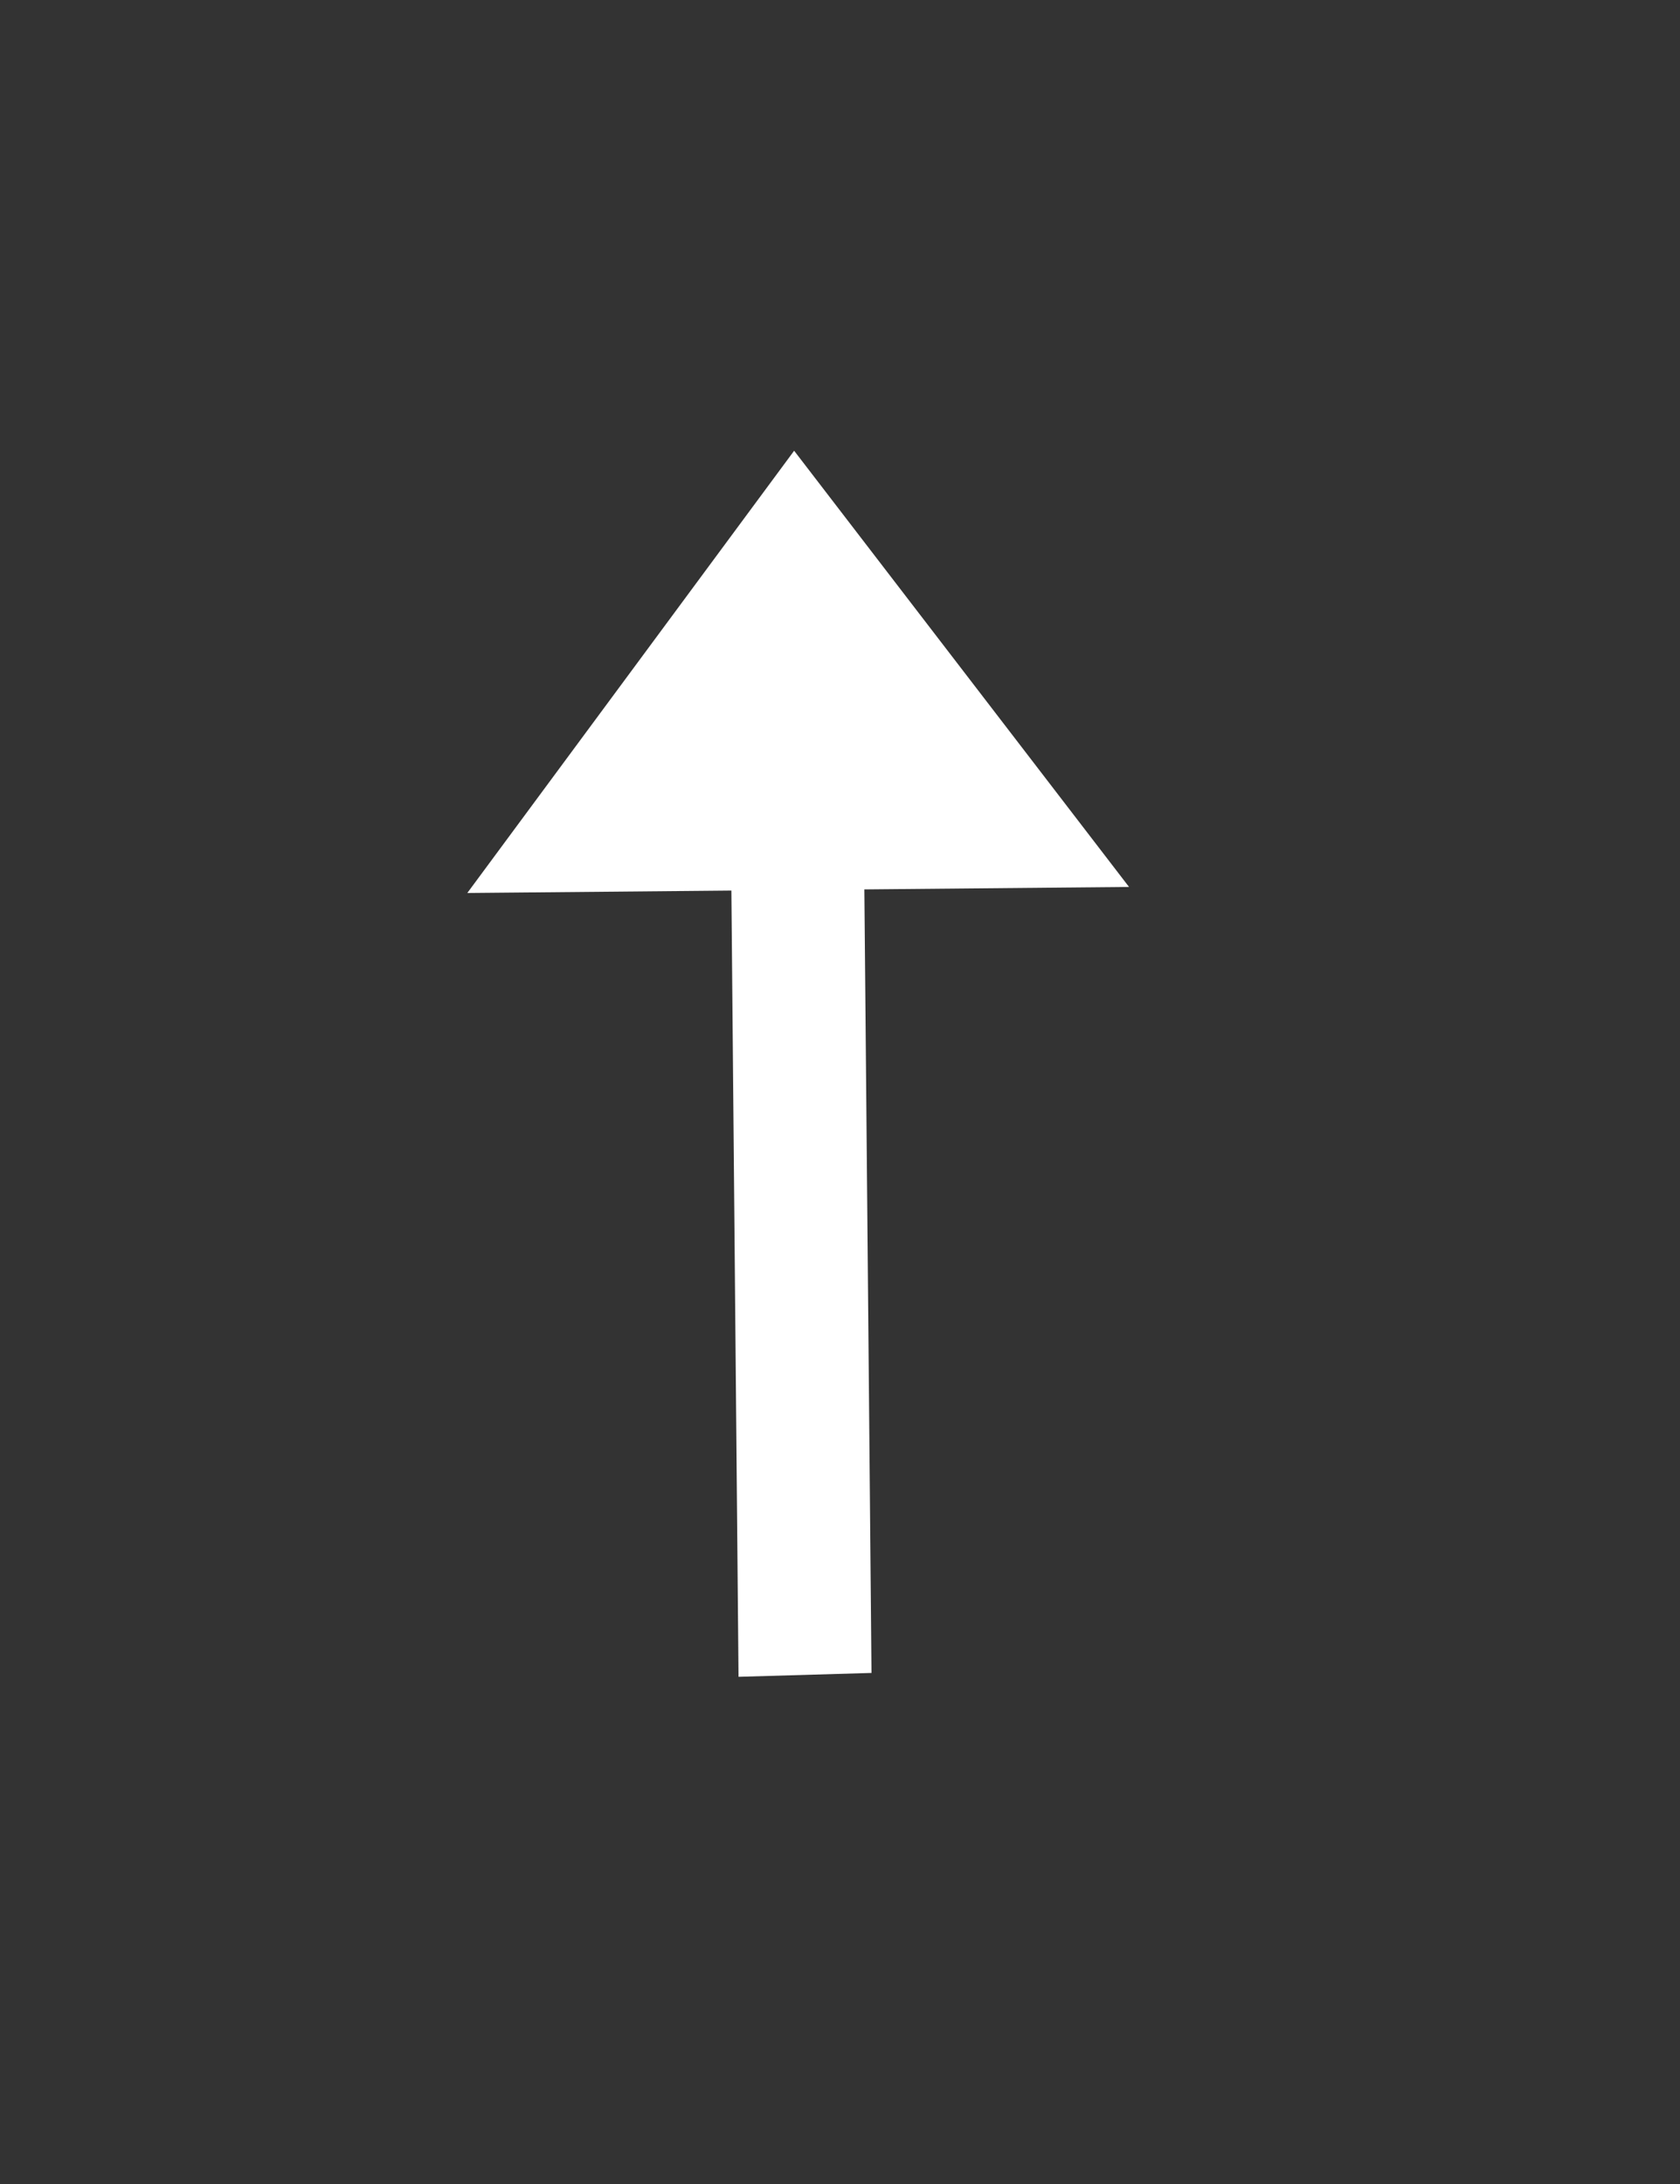 <svg width="20" height="26" viewBox="0 0 20 26" fill="none" xmlns="http://www.w3.org/2000/svg">
<rect x="0" y="0" width="20" height="26" fill="#333333" stroke="none"/>
<g clip-path="url(#clip0_2268_10978)">
<path d="M13.441 10.559L10.29 10.588L10.375 19.916L8.792 19.962L8.707 10.602L5.563 10.631L9.454 5.366L13.441 10.559Z" fill="white"/>
</g>
<defs>
<clipPath id="clip0_2268_10978">
<rect width="25.098" height="18.908" fill="white" transform="matrix(0.009 1 1 -0.009 0 0.172)"/>
</clipPath>
</defs>
</svg>
